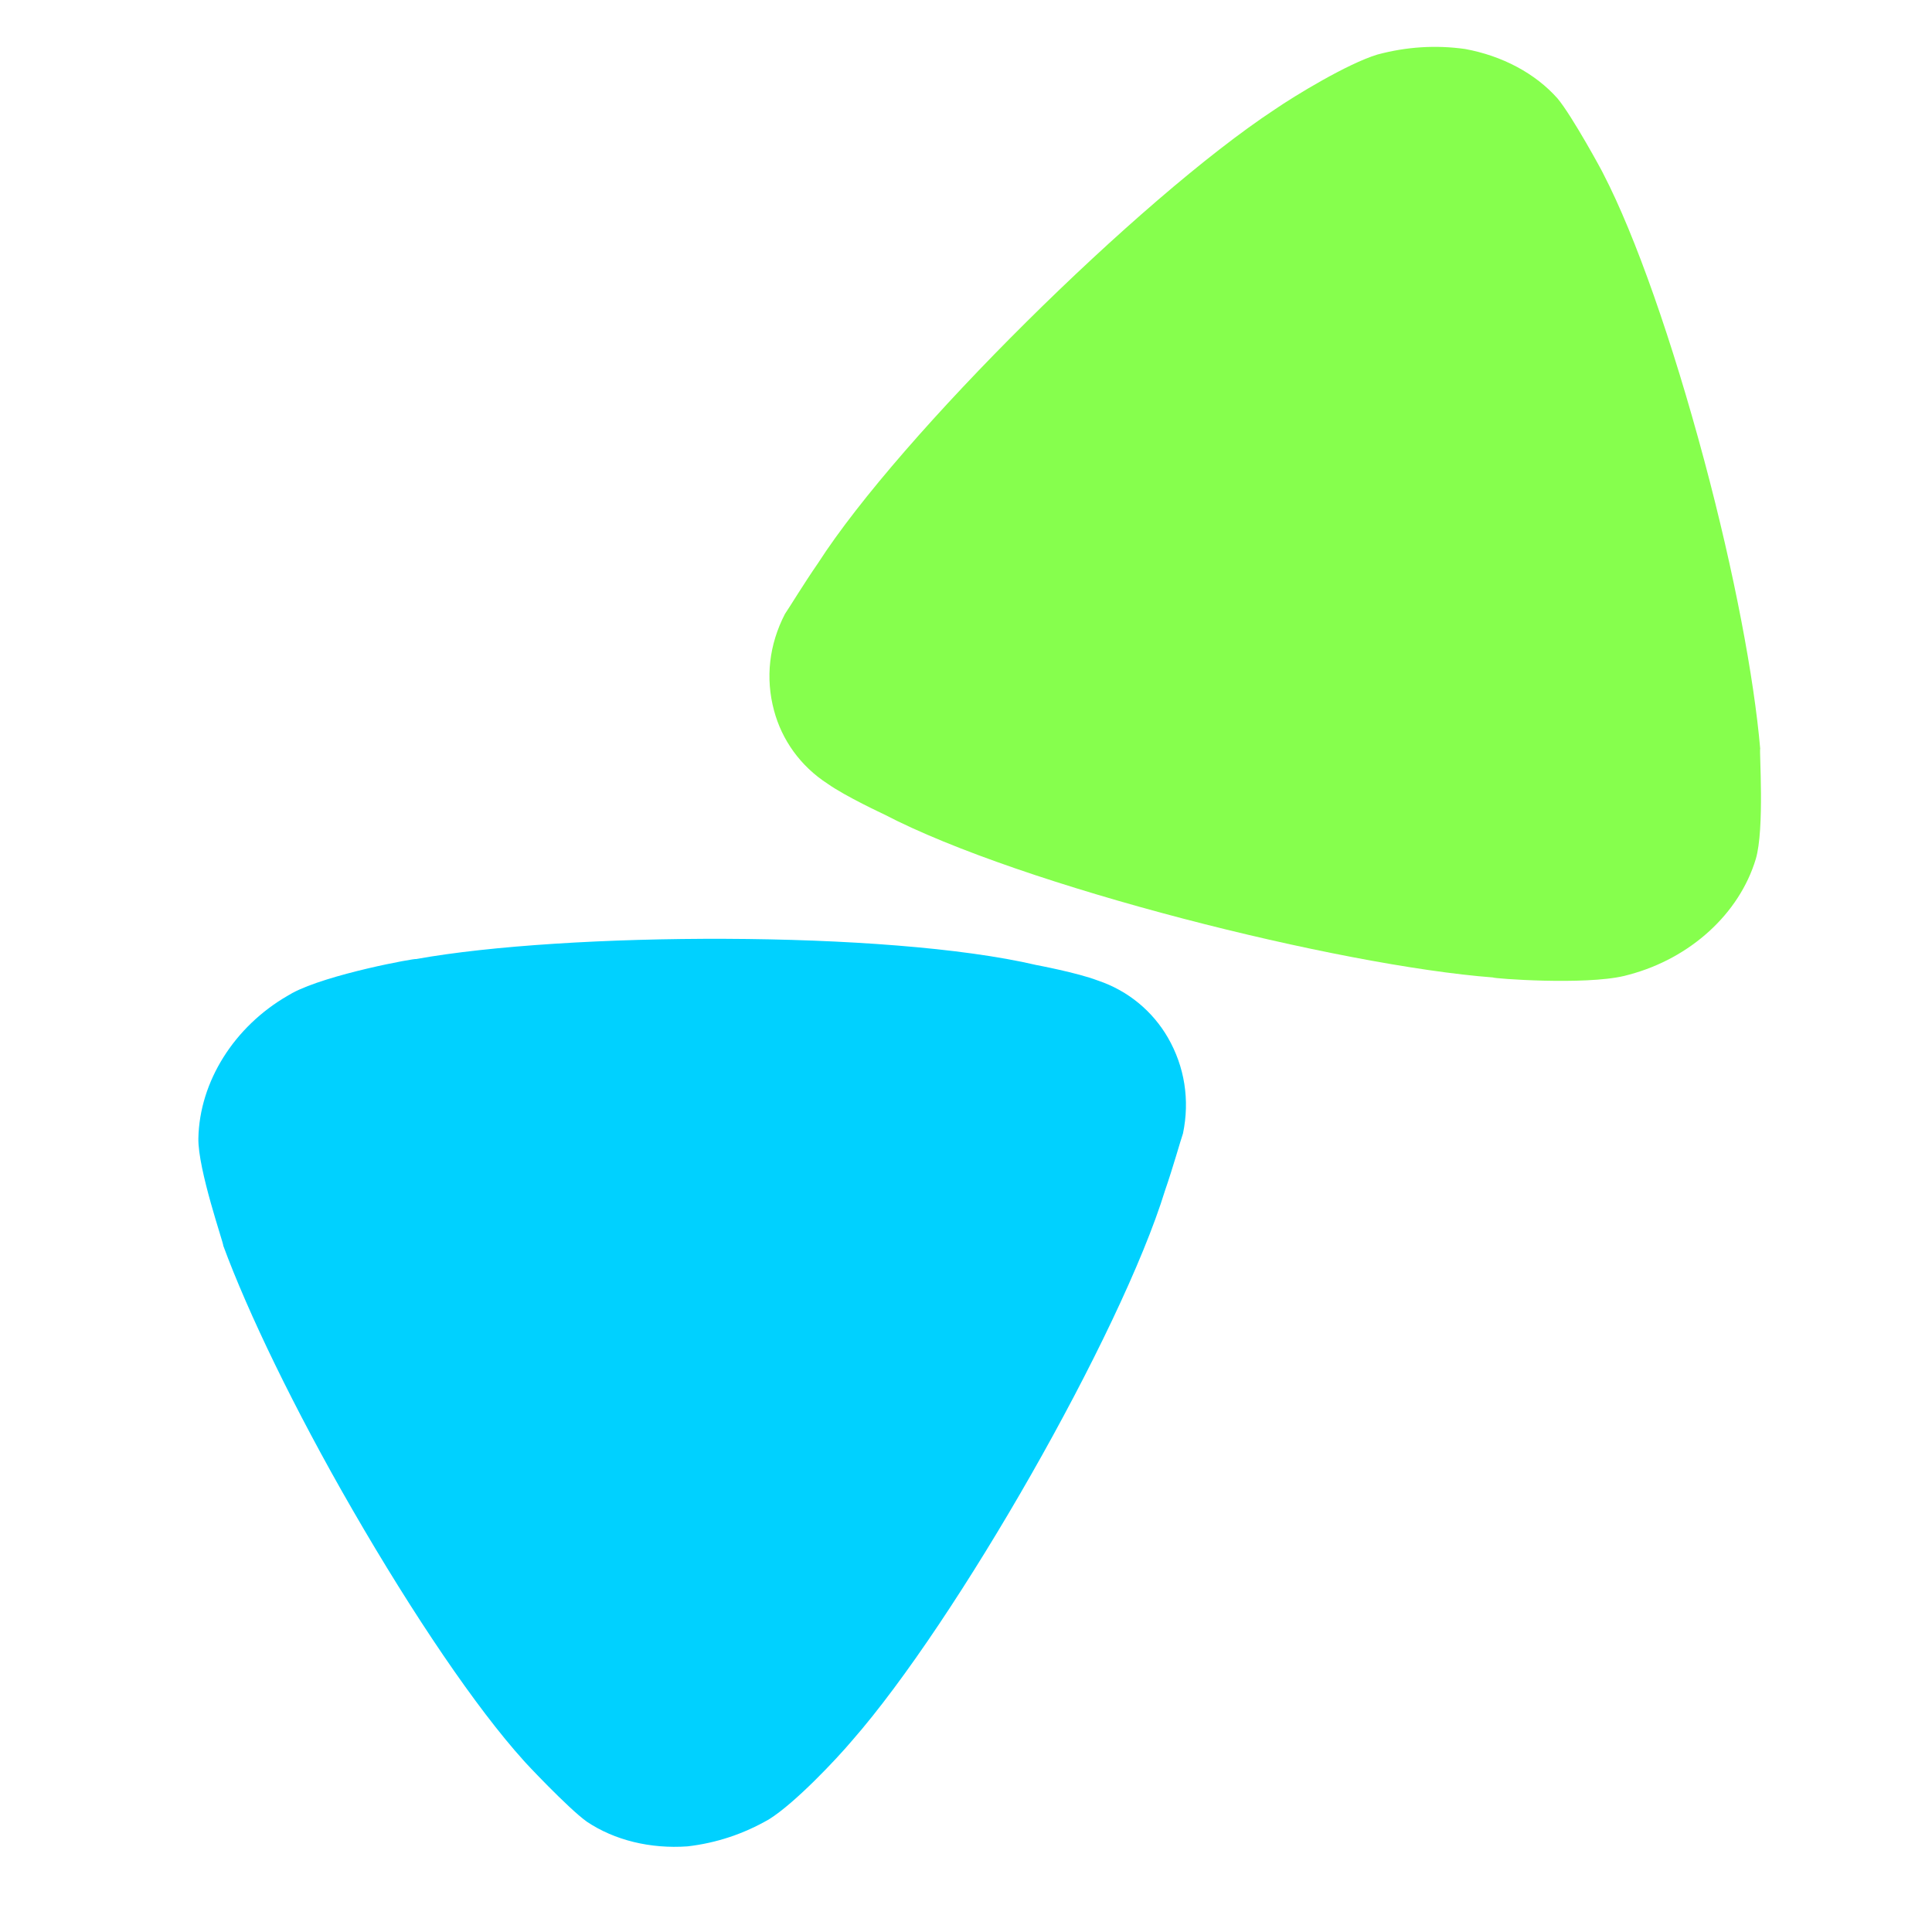 <svg width="28" height="28" viewBox="0 0 28 28" fill="none" preserveAspectRatio="none" xmlns="http://www.w3.org/2000/svg">
<path d="M17.145 16.426C17.111 16.522 17.002 16.915 16.884 17.255C16.245 19.33 13.861 23.5 12.349 25.226C12.123 25.494 11.526 26.128 11.148 26.365C10.778 26.579 10.384 26.71 9.964 26.759C9.427 26.797 8.906 26.671 8.503 26.4C8.233 26.206 7.595 25.527 7.587 25.513C6.907 24.76 5.999 23.423 5.109 21.881C4.26 20.411 3.589 19.013 3.236 18.054C3.245 18.03 2.866 16.948 2.875 16.497C2.892 15.673 3.396 14.877 4.169 14.431L4.236 14.392C4.748 14.117 6.025 13.885 6.033 13.899C8.183 13.511 12.845 13.477 15.02 13.986C15.02 13.986 15.614 14.097 15.909 14.21C16.355 14.359 16.707 14.66 16.926 15.038C17.169 15.46 17.245 15.941 17.145 16.426Z" fill="#00D1FF"/>
<path d="M11.376 8.898C11.435 8.813 11.649 8.46 11.856 8.161C13.044 6.313 16.517 2.877 18.471 1.589C18.766 1.387 19.525 0.924 19.961 0.791C20.382 0.678 20.806 0.65 21.233 0.71C21.772 0.809 22.251 1.063 22.574 1.428C22.788 1.685 23.233 2.504 23.237 2.52C23.704 3.422 24.237 4.948 24.698 6.668C25.137 8.307 25.422 9.832 25.51 10.85C25.495 10.871 25.576 12.016 25.446 12.45C25.207 13.244 24.496 13.888 23.615 14.124L23.539 14.144C22.96 14.281 21.64 14.182 21.636 14.166C19.415 13.996 14.815 12.847 12.81 11.801C12.81 11.801 12.255 11.543 11.995 11.359C11.596 11.101 11.331 10.72 11.218 10.298C11.091 9.827 11.146 9.343 11.376 8.898Z" fill="#86FF4D"/>
</svg>
